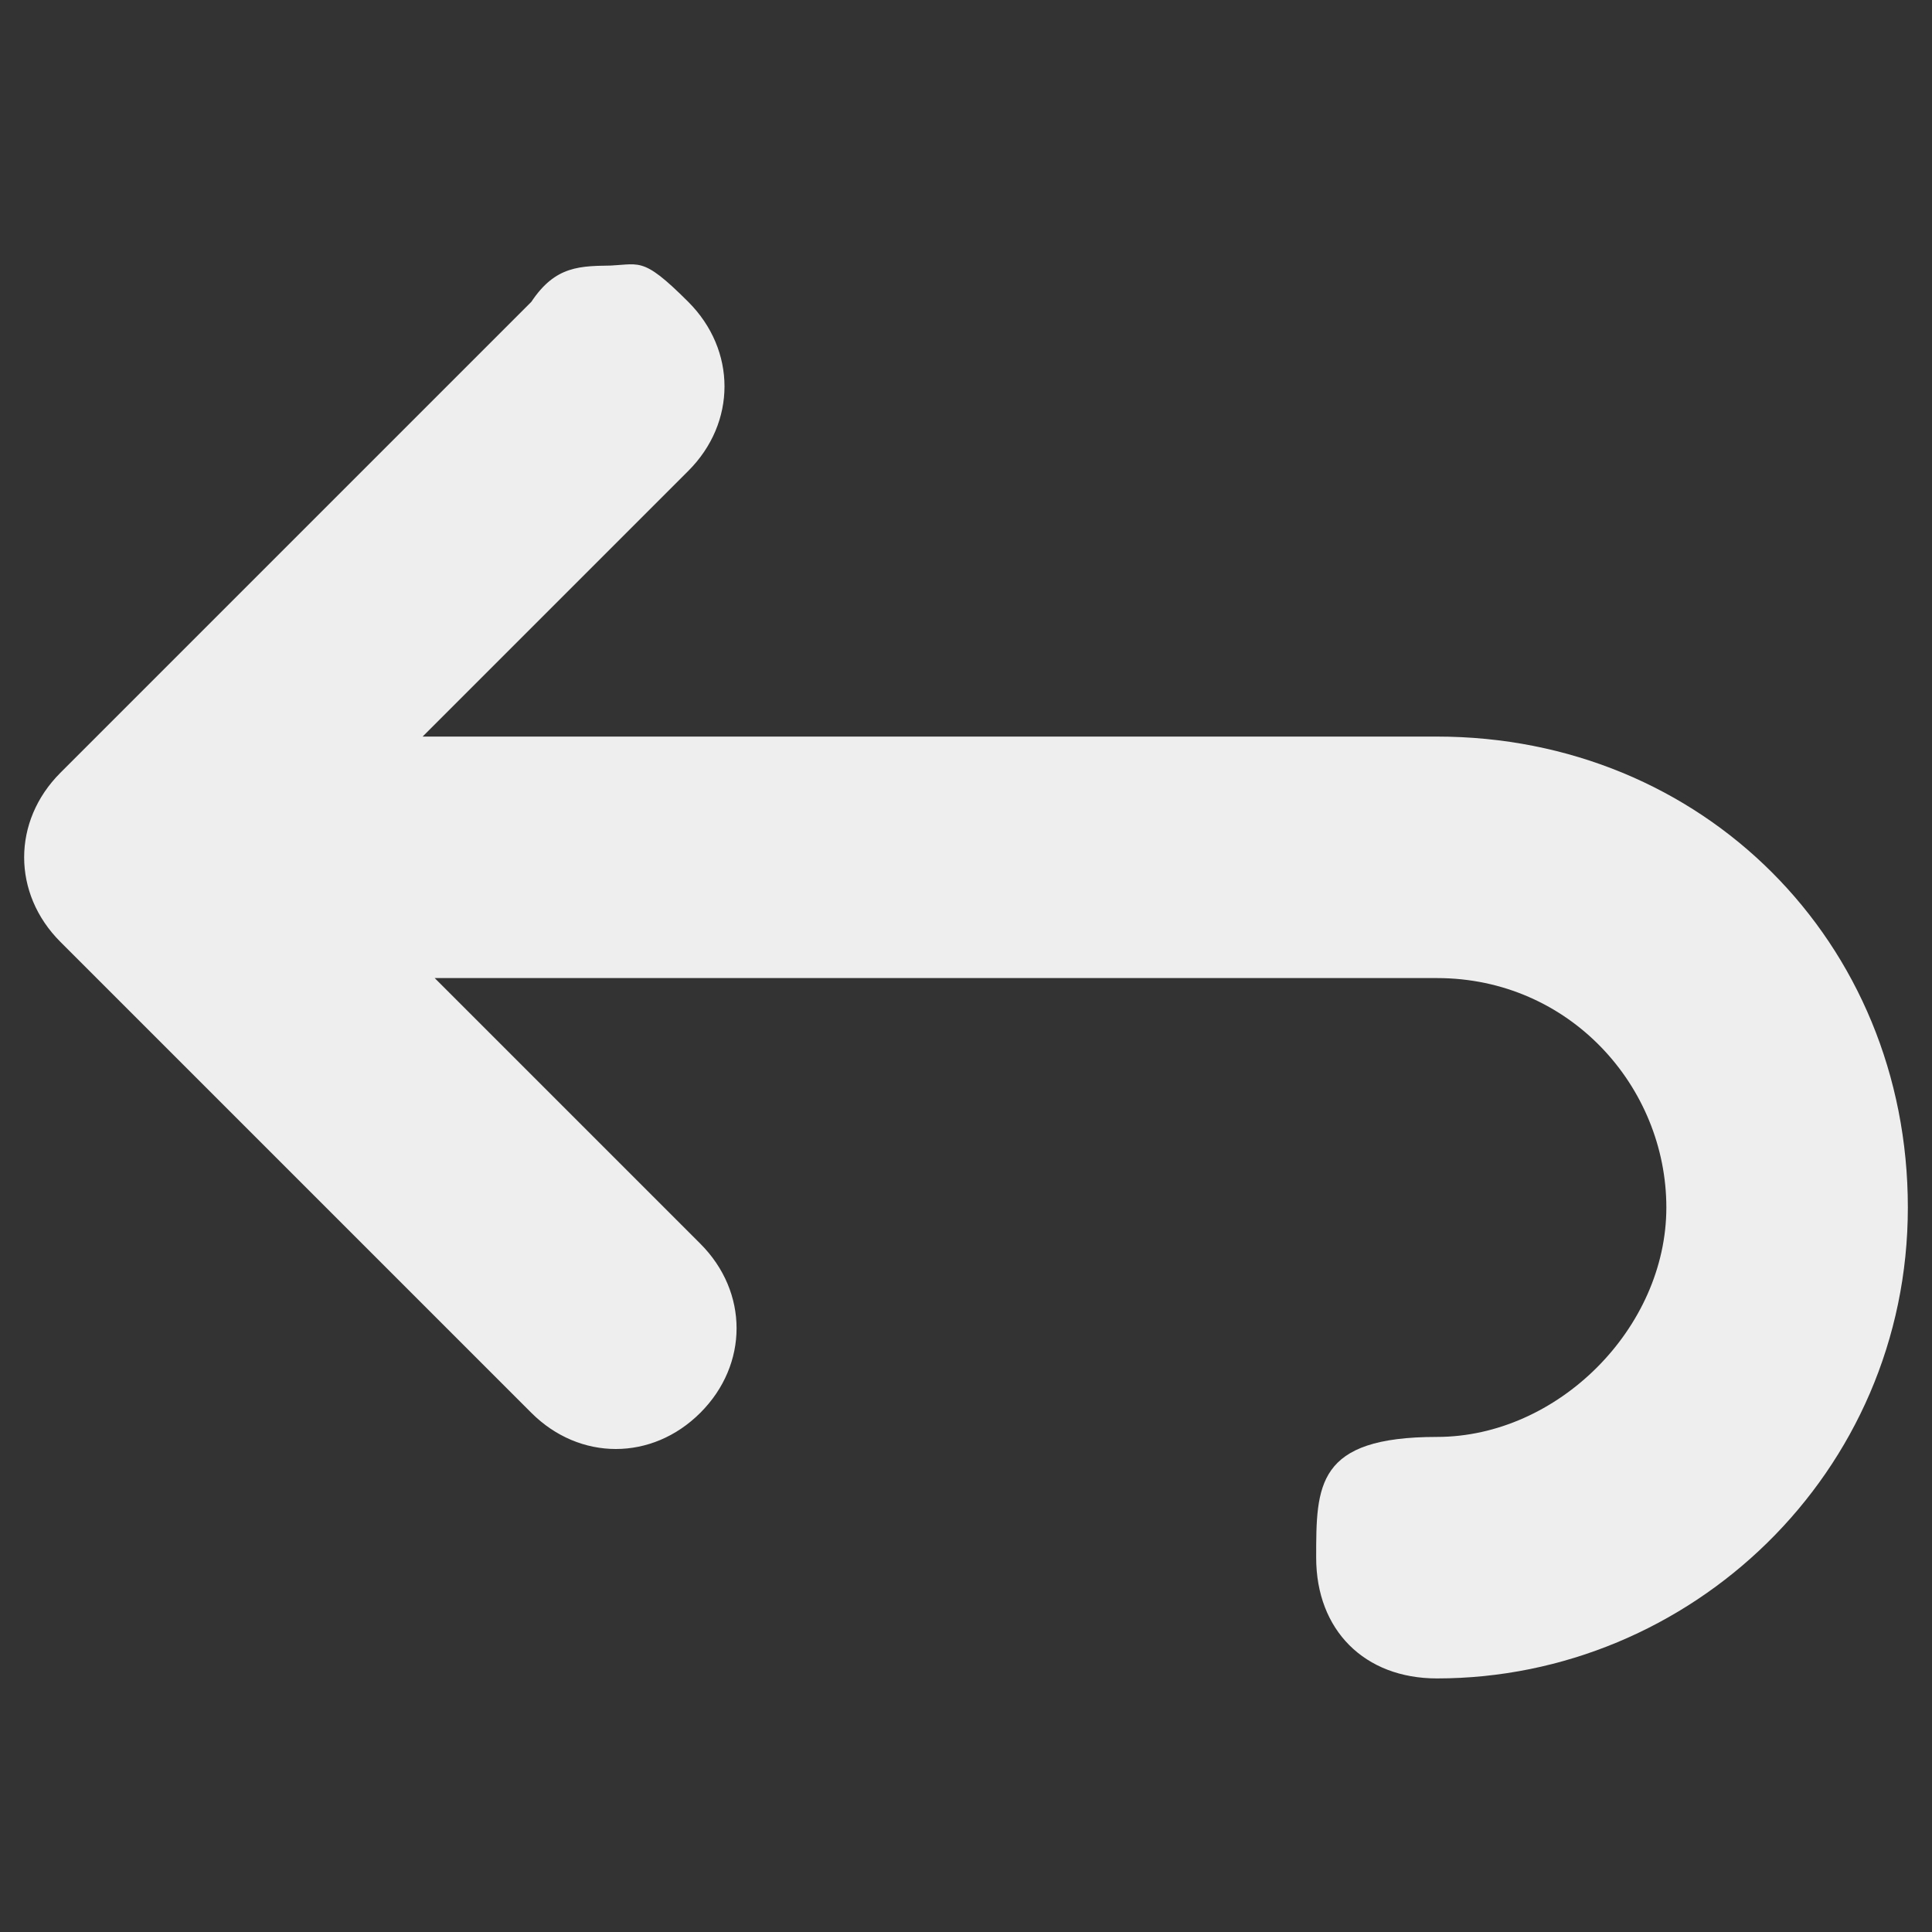 <?xml version="1.0" encoding="UTF-8"?>
<svg xmlns="http://www.w3.org/2000/svg" version="1.1" viewBox="0 0 16 16">
  <rect x="0" y="0" width="16" height="16" fill="#333333" stroke="none"/>
  <defs>
    <style>
      .cls-1 {
        fill: #eee;
      }
    </style>
  </defs>
  <!-- Generator: Adobe Illustrator 28.7.1, SVG Export Plug-In . SVG Version: 1.2.0 Build 142)  -->
  <g>
    <g id="Layer_1">
      <g id="Layer_1-2" data-name="Layer_1">
        <path class="cls-1" d="M5.1,2.2c-.3,0-.5,0-.7.3L.5,6.4c-.4.4-.4,1,0,1.4l3.9,3.9c.4.4,1,.4,1.4,0s.4-1,0-1.4l-2.2-2.2h8.3c1.1,0,1.9.9,1.9,1.9s-.9,1.9-1.9,1.9-1,.4-1,1,.4,1,1,1c2.1,0,3.9-1.7,3.9-3.9s-1.7-3.9-3.9-3.9H3.5l2.2-2.2c.4-.4.4-1,0-1.4s-.4-.3-.7-.3Z"/>
      </g>
    </g>
  </g>
</svg>